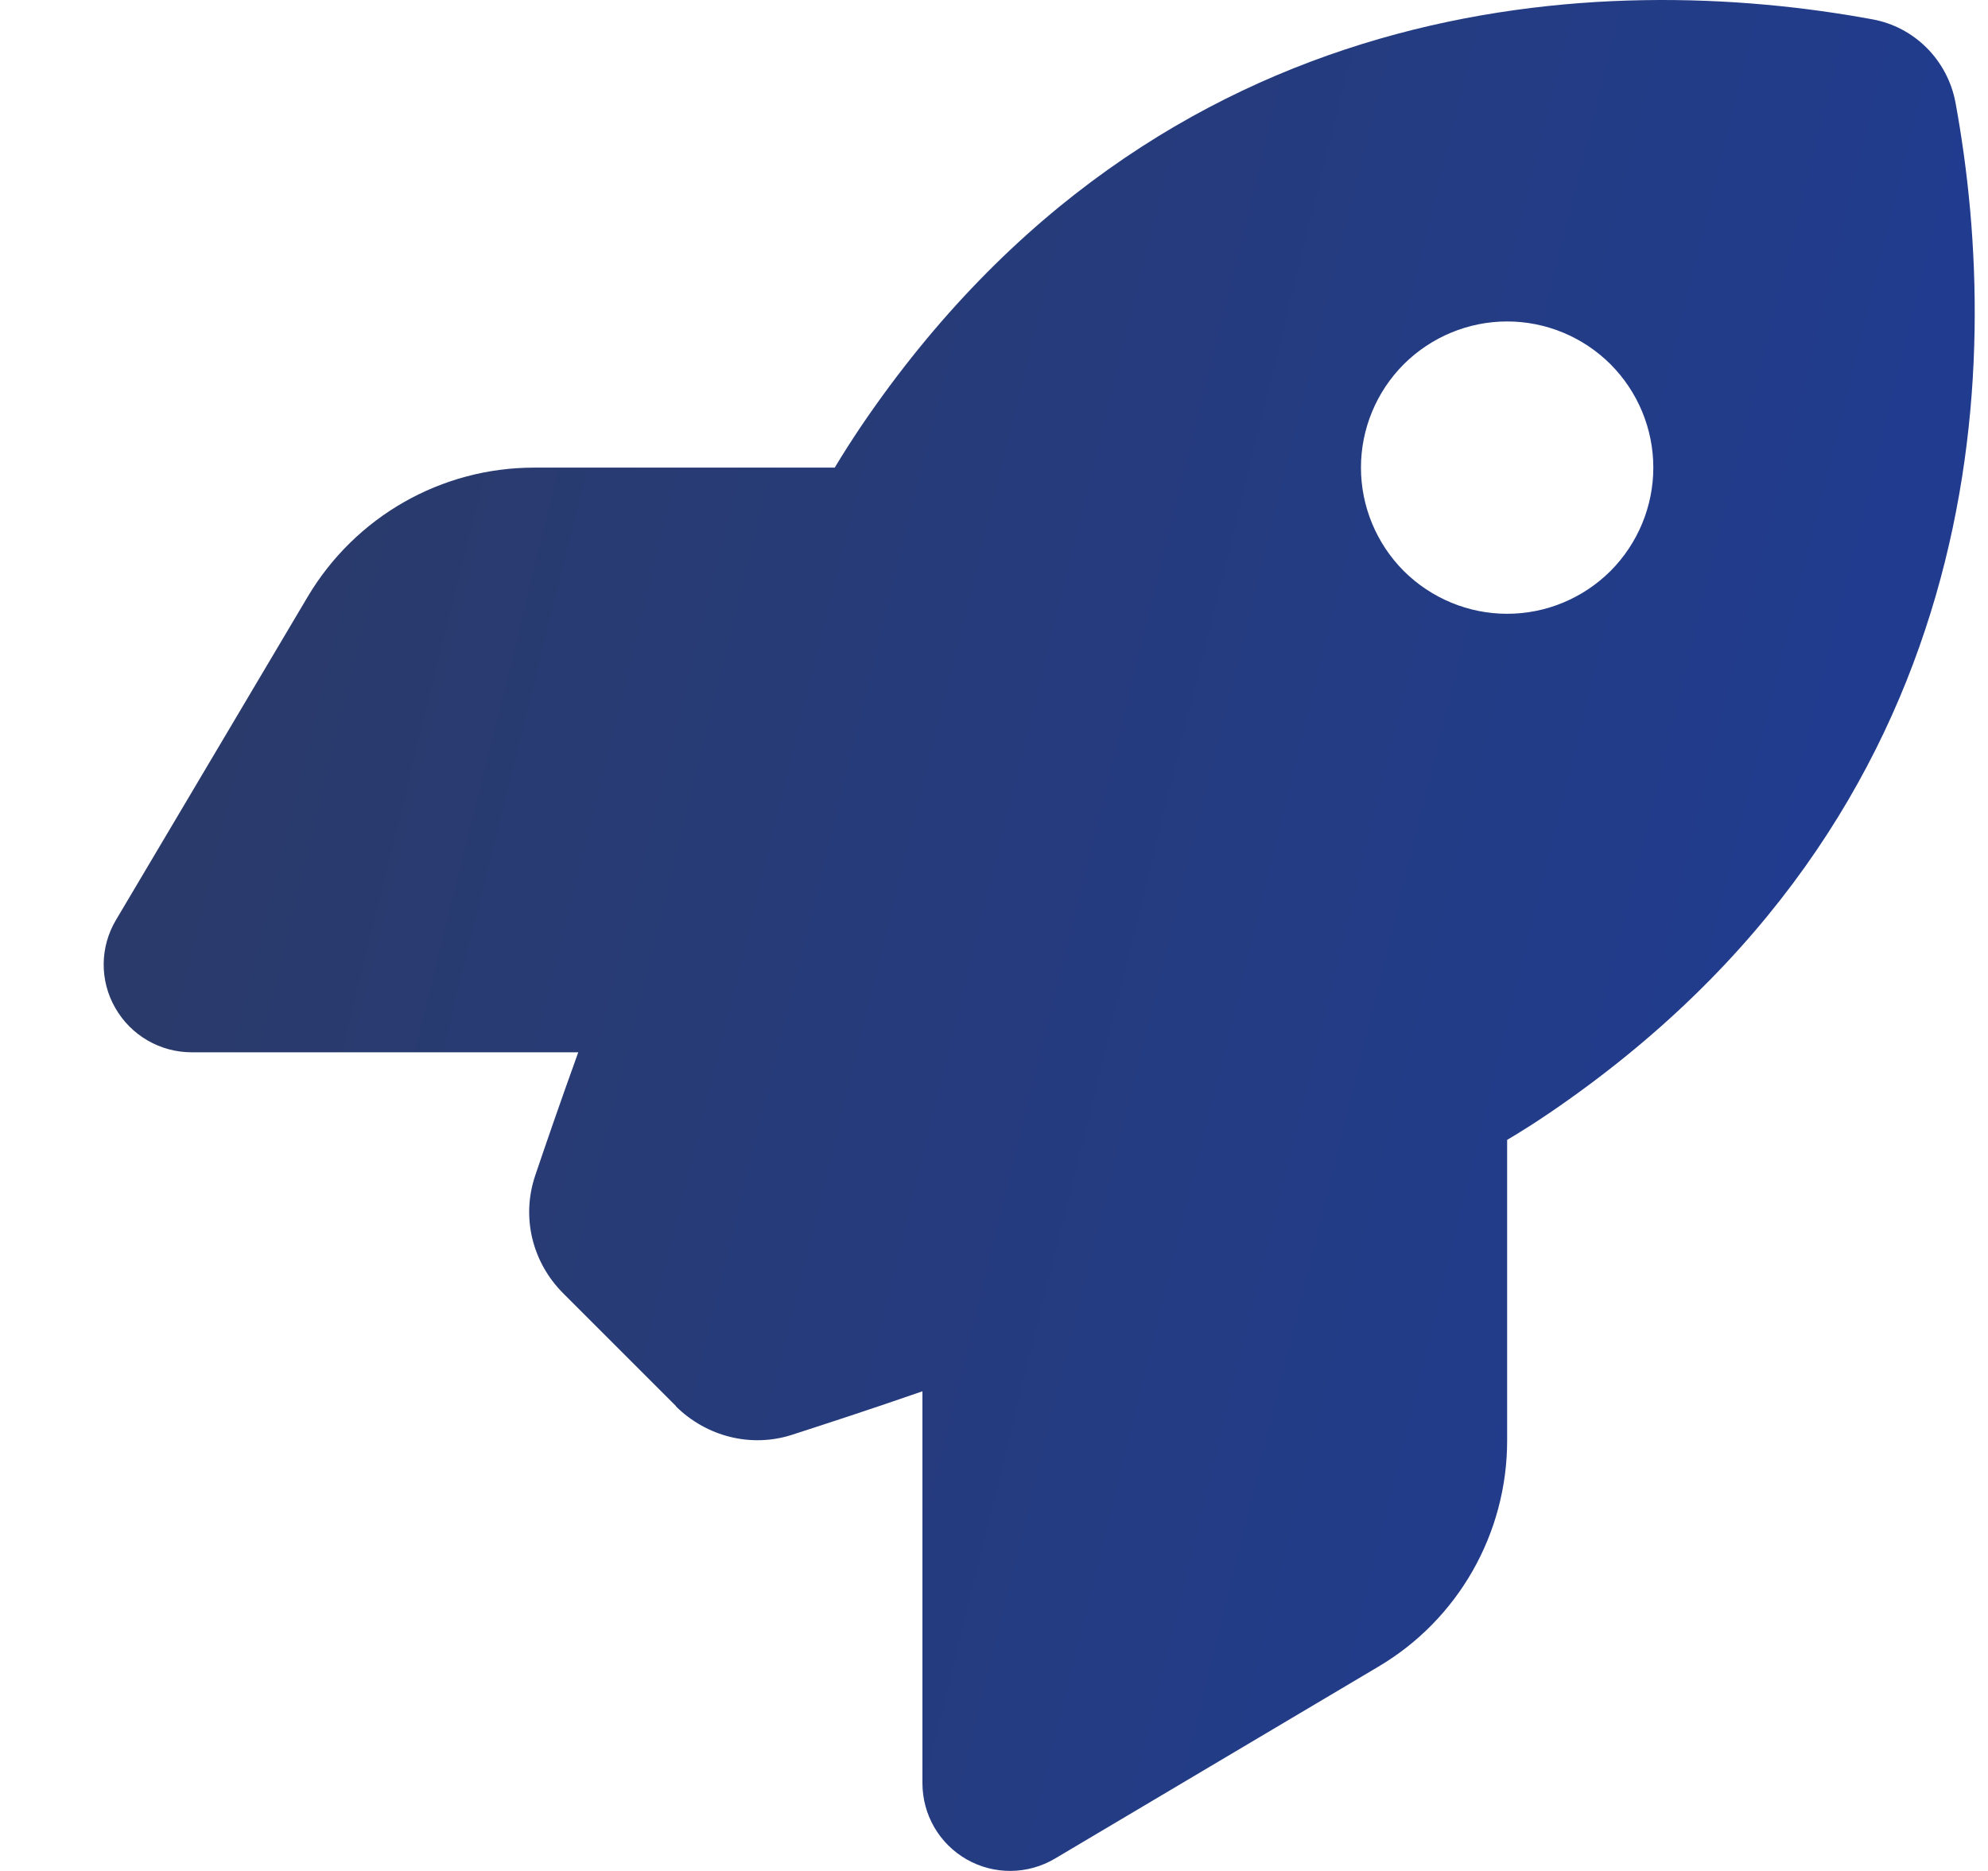<svg width="17" height="16" viewBox="0 0 17 16" fill="none" xmlns="http://www.w3.org/2000/svg">
<path id="Vector" d="M5.782 12.026L4.817 11.061C4.551 10.795 4.457 10.411 4.576 10.055C4.67 9.777 4.795 9.414 4.945 8.999H1.639C1.37 8.999 1.12 8.855 0.986 8.62C0.851 8.386 0.854 8.099 0.992 7.867L2.632 5.102C3.039 4.418 3.773 3.999 4.567 3.999H7.138C7.213 3.874 7.288 3.758 7.363 3.646C9.923 -0.129 13.735 -0.254 16.01 0.165C16.372 0.23 16.654 0.515 16.722 0.877C17.141 3.155 17.013 6.964 13.241 9.524C13.132 9.598 13.013 9.674 12.888 9.748V12.32C12.888 13.114 12.469 13.851 11.785 14.254L9.02 15.895C8.788 16.032 8.501 16.035 8.266 15.901C8.032 15.767 7.888 15.52 7.888 15.248V11.898C7.448 12.051 7.063 12.176 6.773 12.27C6.423 12.383 6.042 12.286 5.779 12.026H5.782ZM12.888 5.249C13.22 5.249 13.537 5.117 13.772 4.883C14.006 4.648 14.138 4.33 14.138 3.999C14.138 3.667 14.006 3.35 13.772 3.115C13.537 2.881 13.22 2.749 12.888 2.749C12.557 2.749 12.239 2.881 12.004 3.115C11.77 3.35 11.638 3.667 11.638 3.999C11.638 4.33 11.77 4.648 12.004 4.883C12.239 5.117 12.557 5.249 12.888 5.249Z" fill="url(#paint0_linear_675_158)"/>
<defs>
<linearGradient id="paint0_linear_675_158" x1="0.887" y1="4" x2="31.664" y2="11.607" gradientUnits="userSpaceOnUse">
<stop stop-color="#2B3A67"/>
<stop offset="1" stop-color="#163FBA"/>
</linearGradient>
</defs>
</svg>
